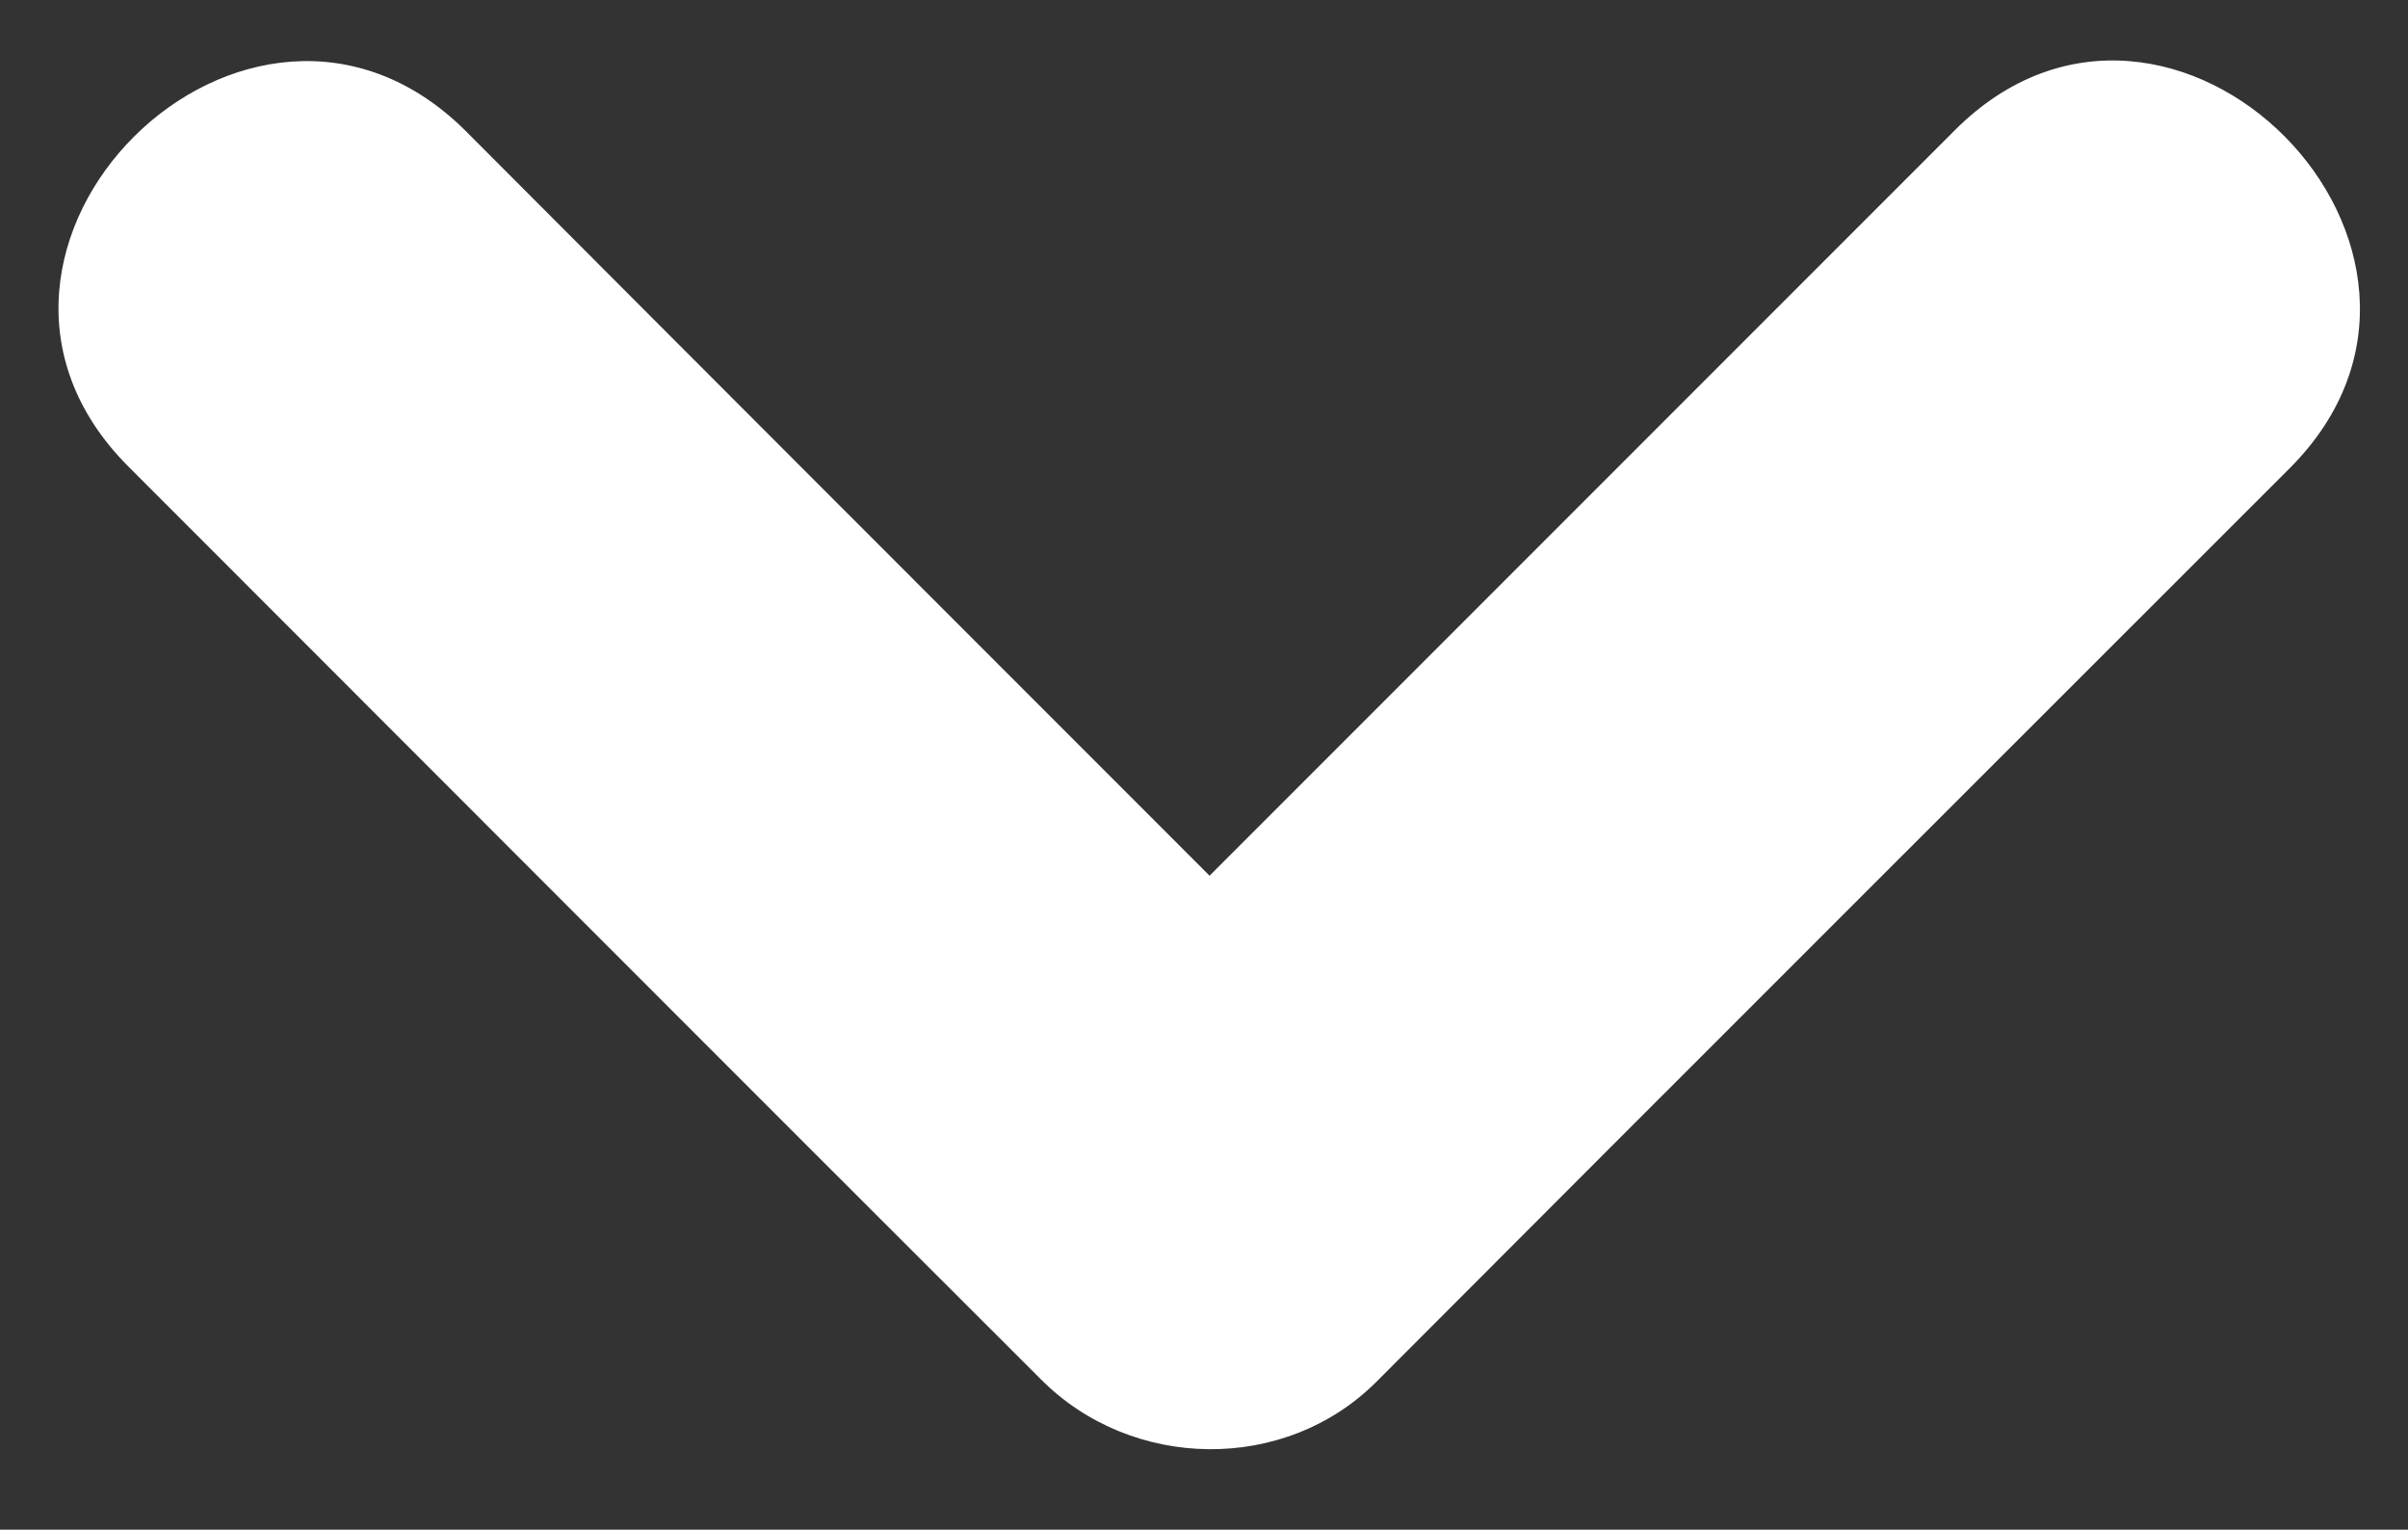 <svg xmlns="http://www.w3.org/2000/svg" xmlns:xlink="http://www.w3.org/1999/xlink" version="1.1" id="Layer_1" x="0" y="0" width="36.83" height="23.39" viewBox="0 0 36.83 23.39" enable-background="new 0 0 36.834 23.389" xml:space="preserve">
  <rect x="0" y="0" width="36.83" height="23.39" fill="#333333" stroke="none"/>
  <path fill="#FFFFFF" d="M18.5 13.39c3.8-3.8 7.6-7.6 11.4-11.4 3.31-3.31 8.44 1.85 5.12 5.17 -4.65 4.65-9.31 9.3-13.96 13.96 -1.4 1.41-3.75 1.37-5.14-0.03C11.26 16.44 6.61 11.78 1.96 7.13c-3.31-3.32 1.85-8.44 5.17-5.12C10.92 5.81 14.71 9.6 18.5 13.39z"/>
</svg>